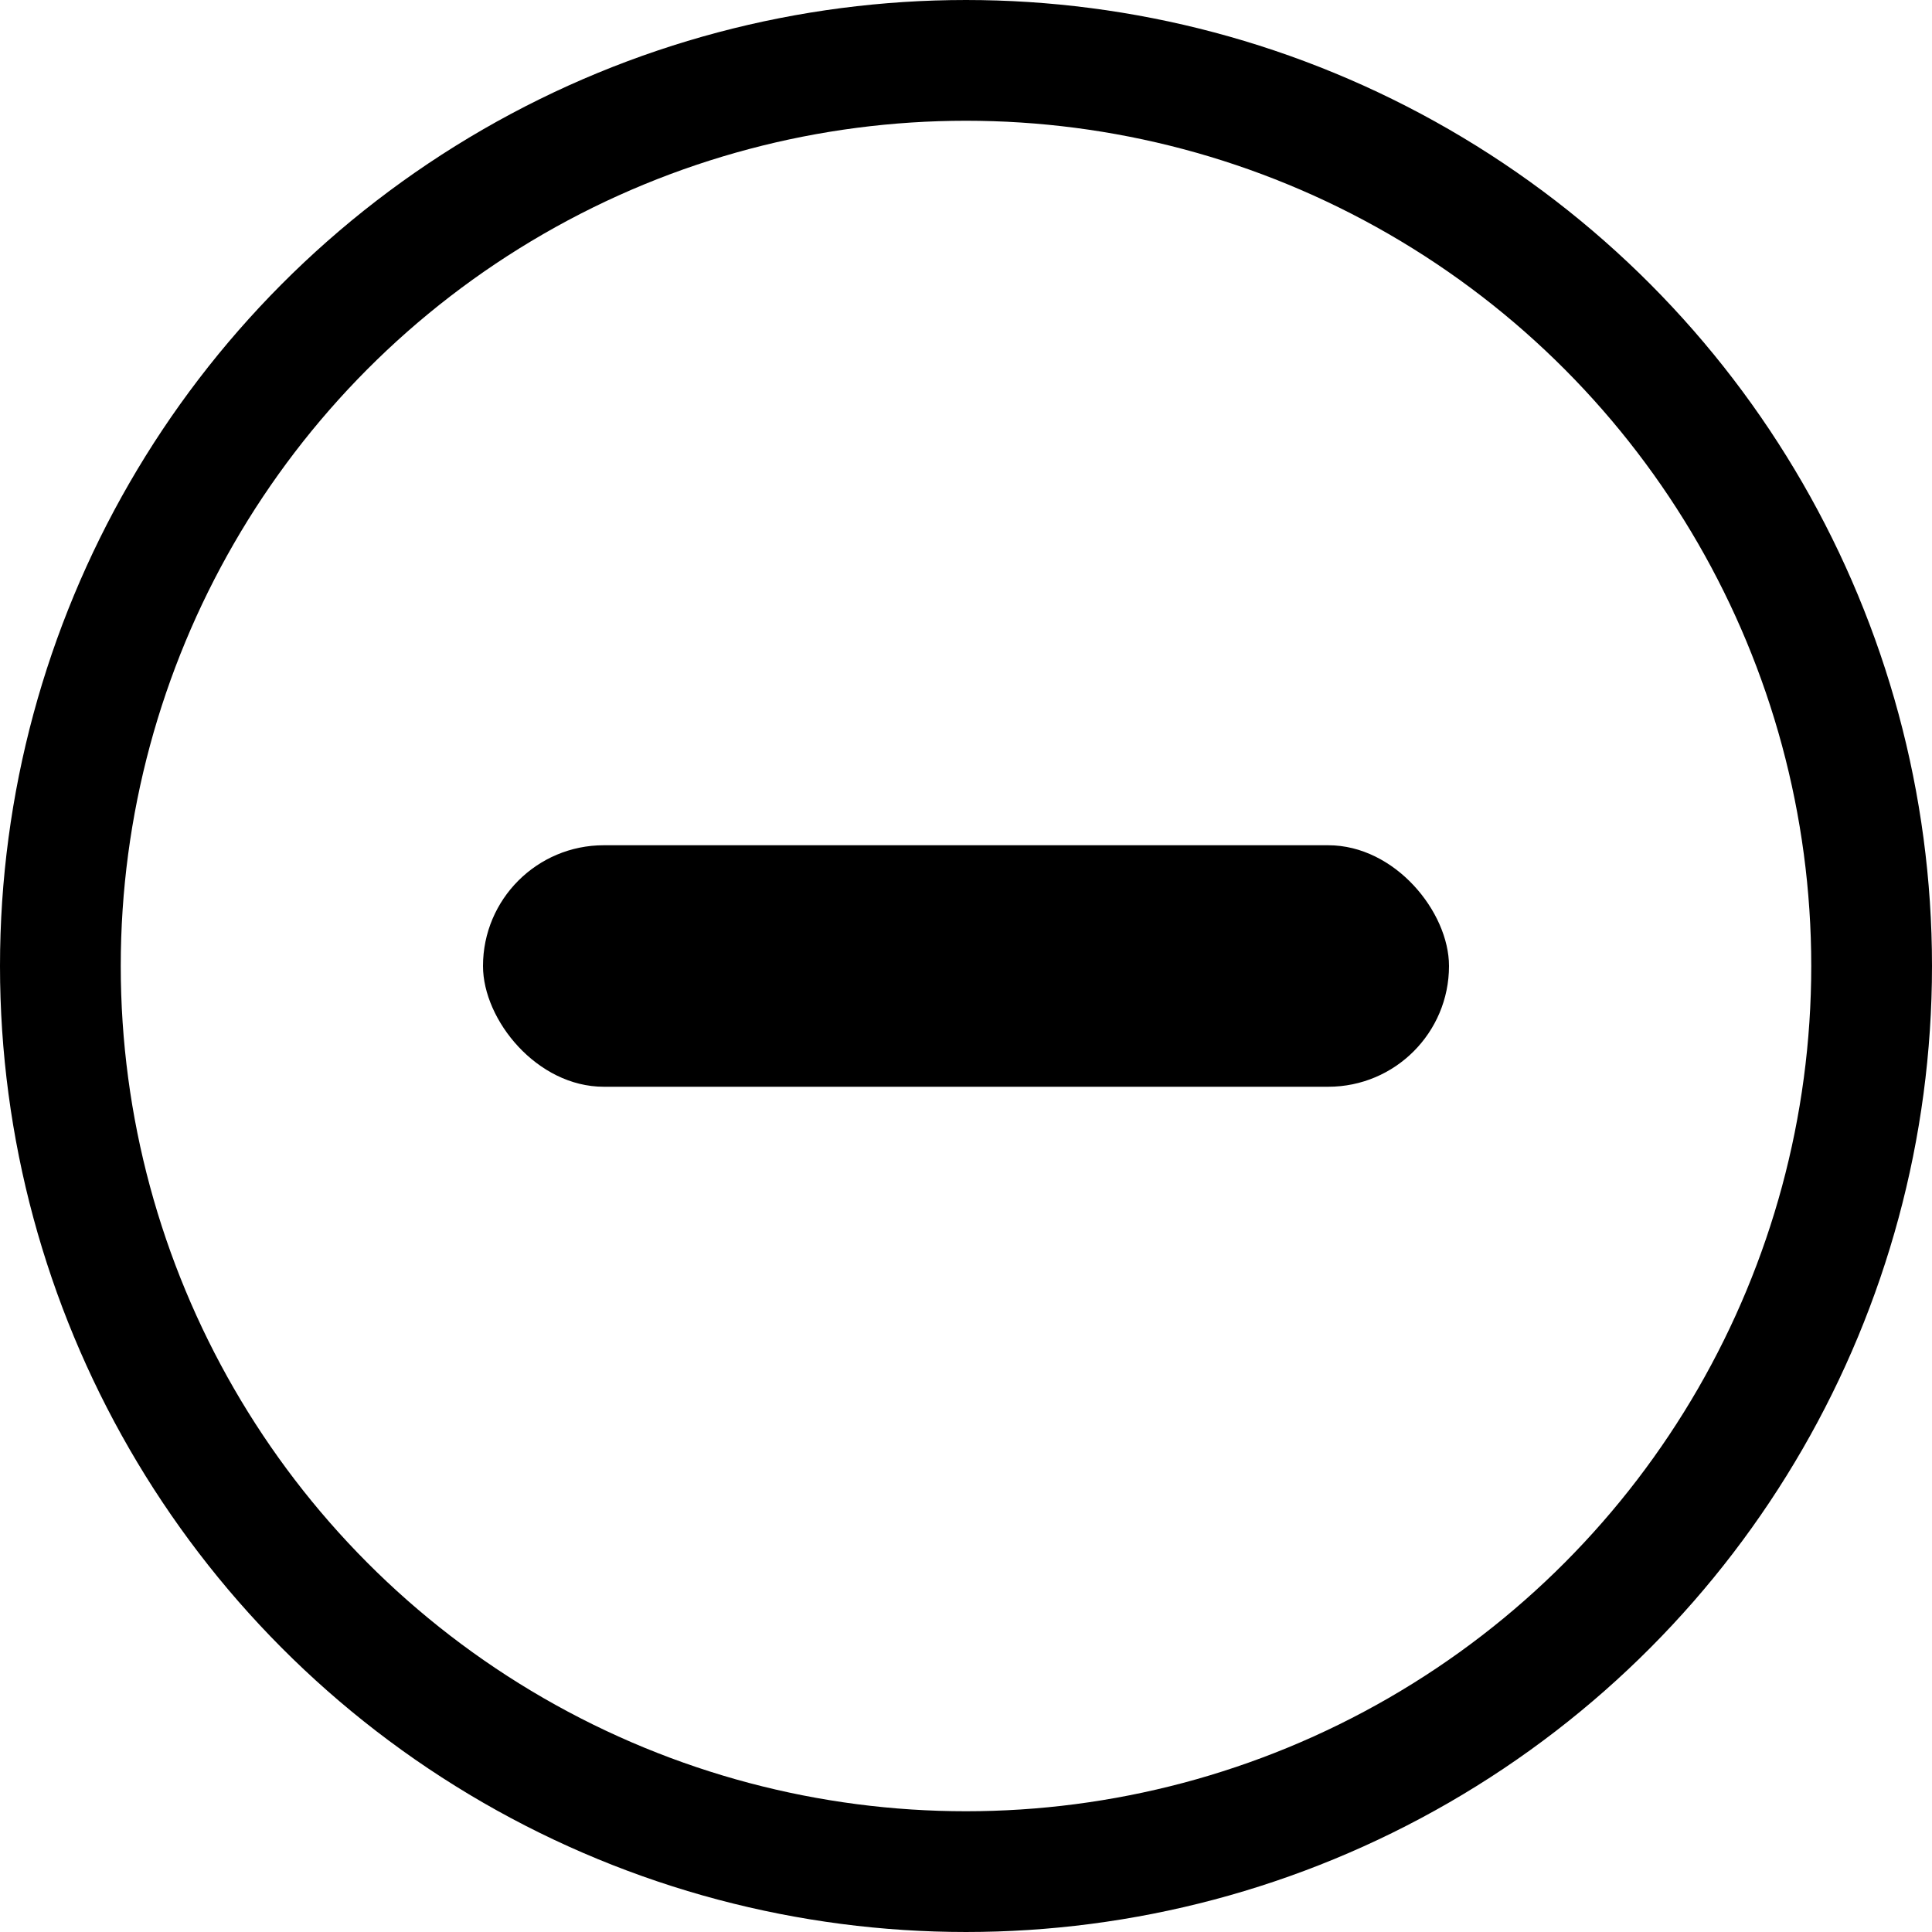 <svg xmlns="http://www.w3.org/2000/svg" fill="none" viewBox="0 0 16 16">
  <circle class="ti-background" cx="8" cy="8" r="7.5" stroke="currentColor" fill="none"/>
  <rect class="ti-foreground" width="8" height="2" x="4" y="7" fill="currentColor" rx="1"/>
</svg>
